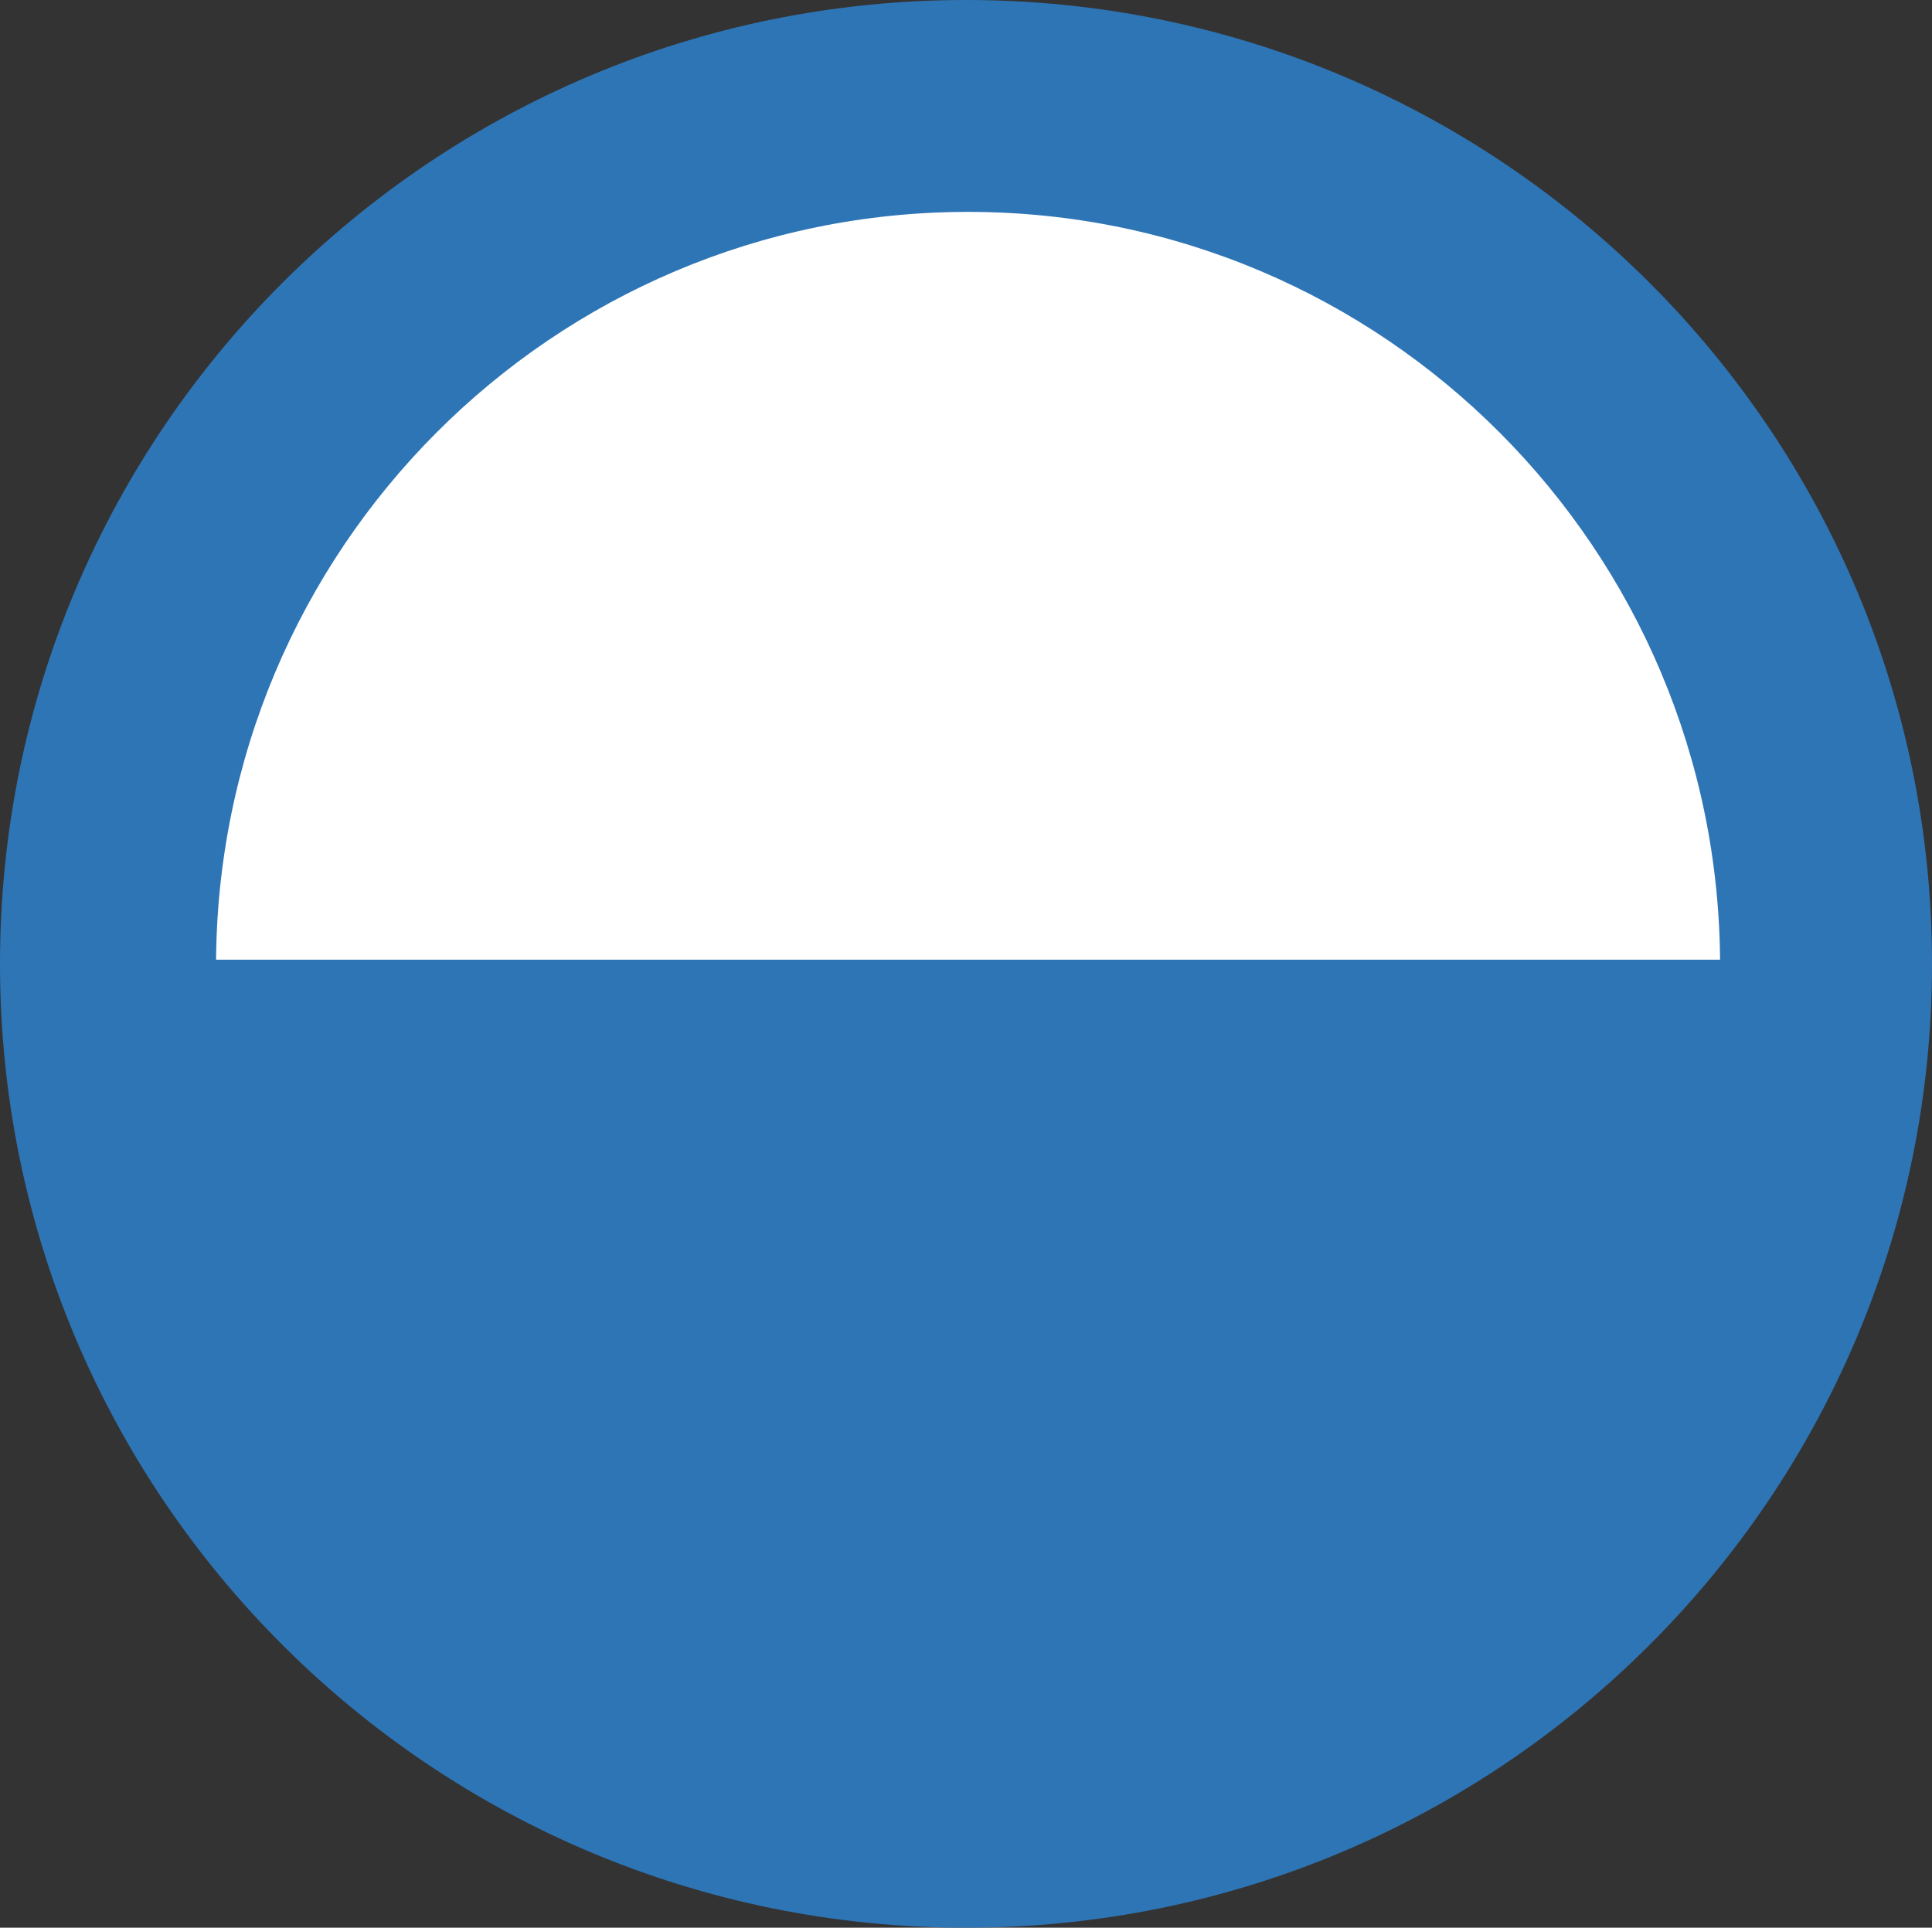 <svg width="465" height="464" xmlns="http://www.w3.org/2000/svg" xmlns:xlink="http://www.w3.org/1999/xlink" xml:space="preserve" overflow="hidden"><rect width="100%" height="100%" fill="#333333" stroke="none"/><defs><clipPath id="clip0"><rect x="3457" y="1641" width="465" height="464"/></clipPath></defs><g clip-path="url(#clip0)" transform="translate(-3457 -1641)"><path d="M3457 1873C3457 1744.87 3561.09 1641 3689.5 1641 3817.91 1641 3922 1744.87 3922 1873 3922 2001.13 3817.91 2105 3689.5 2105 3561.09 2105 3457 2001.13 3457 1873Z" fill="#2E75B6" fill-rule="evenodd"/><path d="M3509 1873.5C3509 1773.26 3590.04 1692 3690 1692 3789.96 1692 3871 1773.26 3871 1873.5 3871 1973.74 3789.96 2055 3690 2055 3590.04 2055 3509 1973.74 3509 1873.5Z" fill="#FFFFFF" fill-rule="evenodd"/><path d="M199.5 0C309.68 0 399 89.543 399 200L0 200C0 89.543 89.319 0 199.5 0Z" fill="#2E75B6" fill-rule="evenodd" transform="matrix(1 0 0 -1 3490 2072)"/></g></svg>